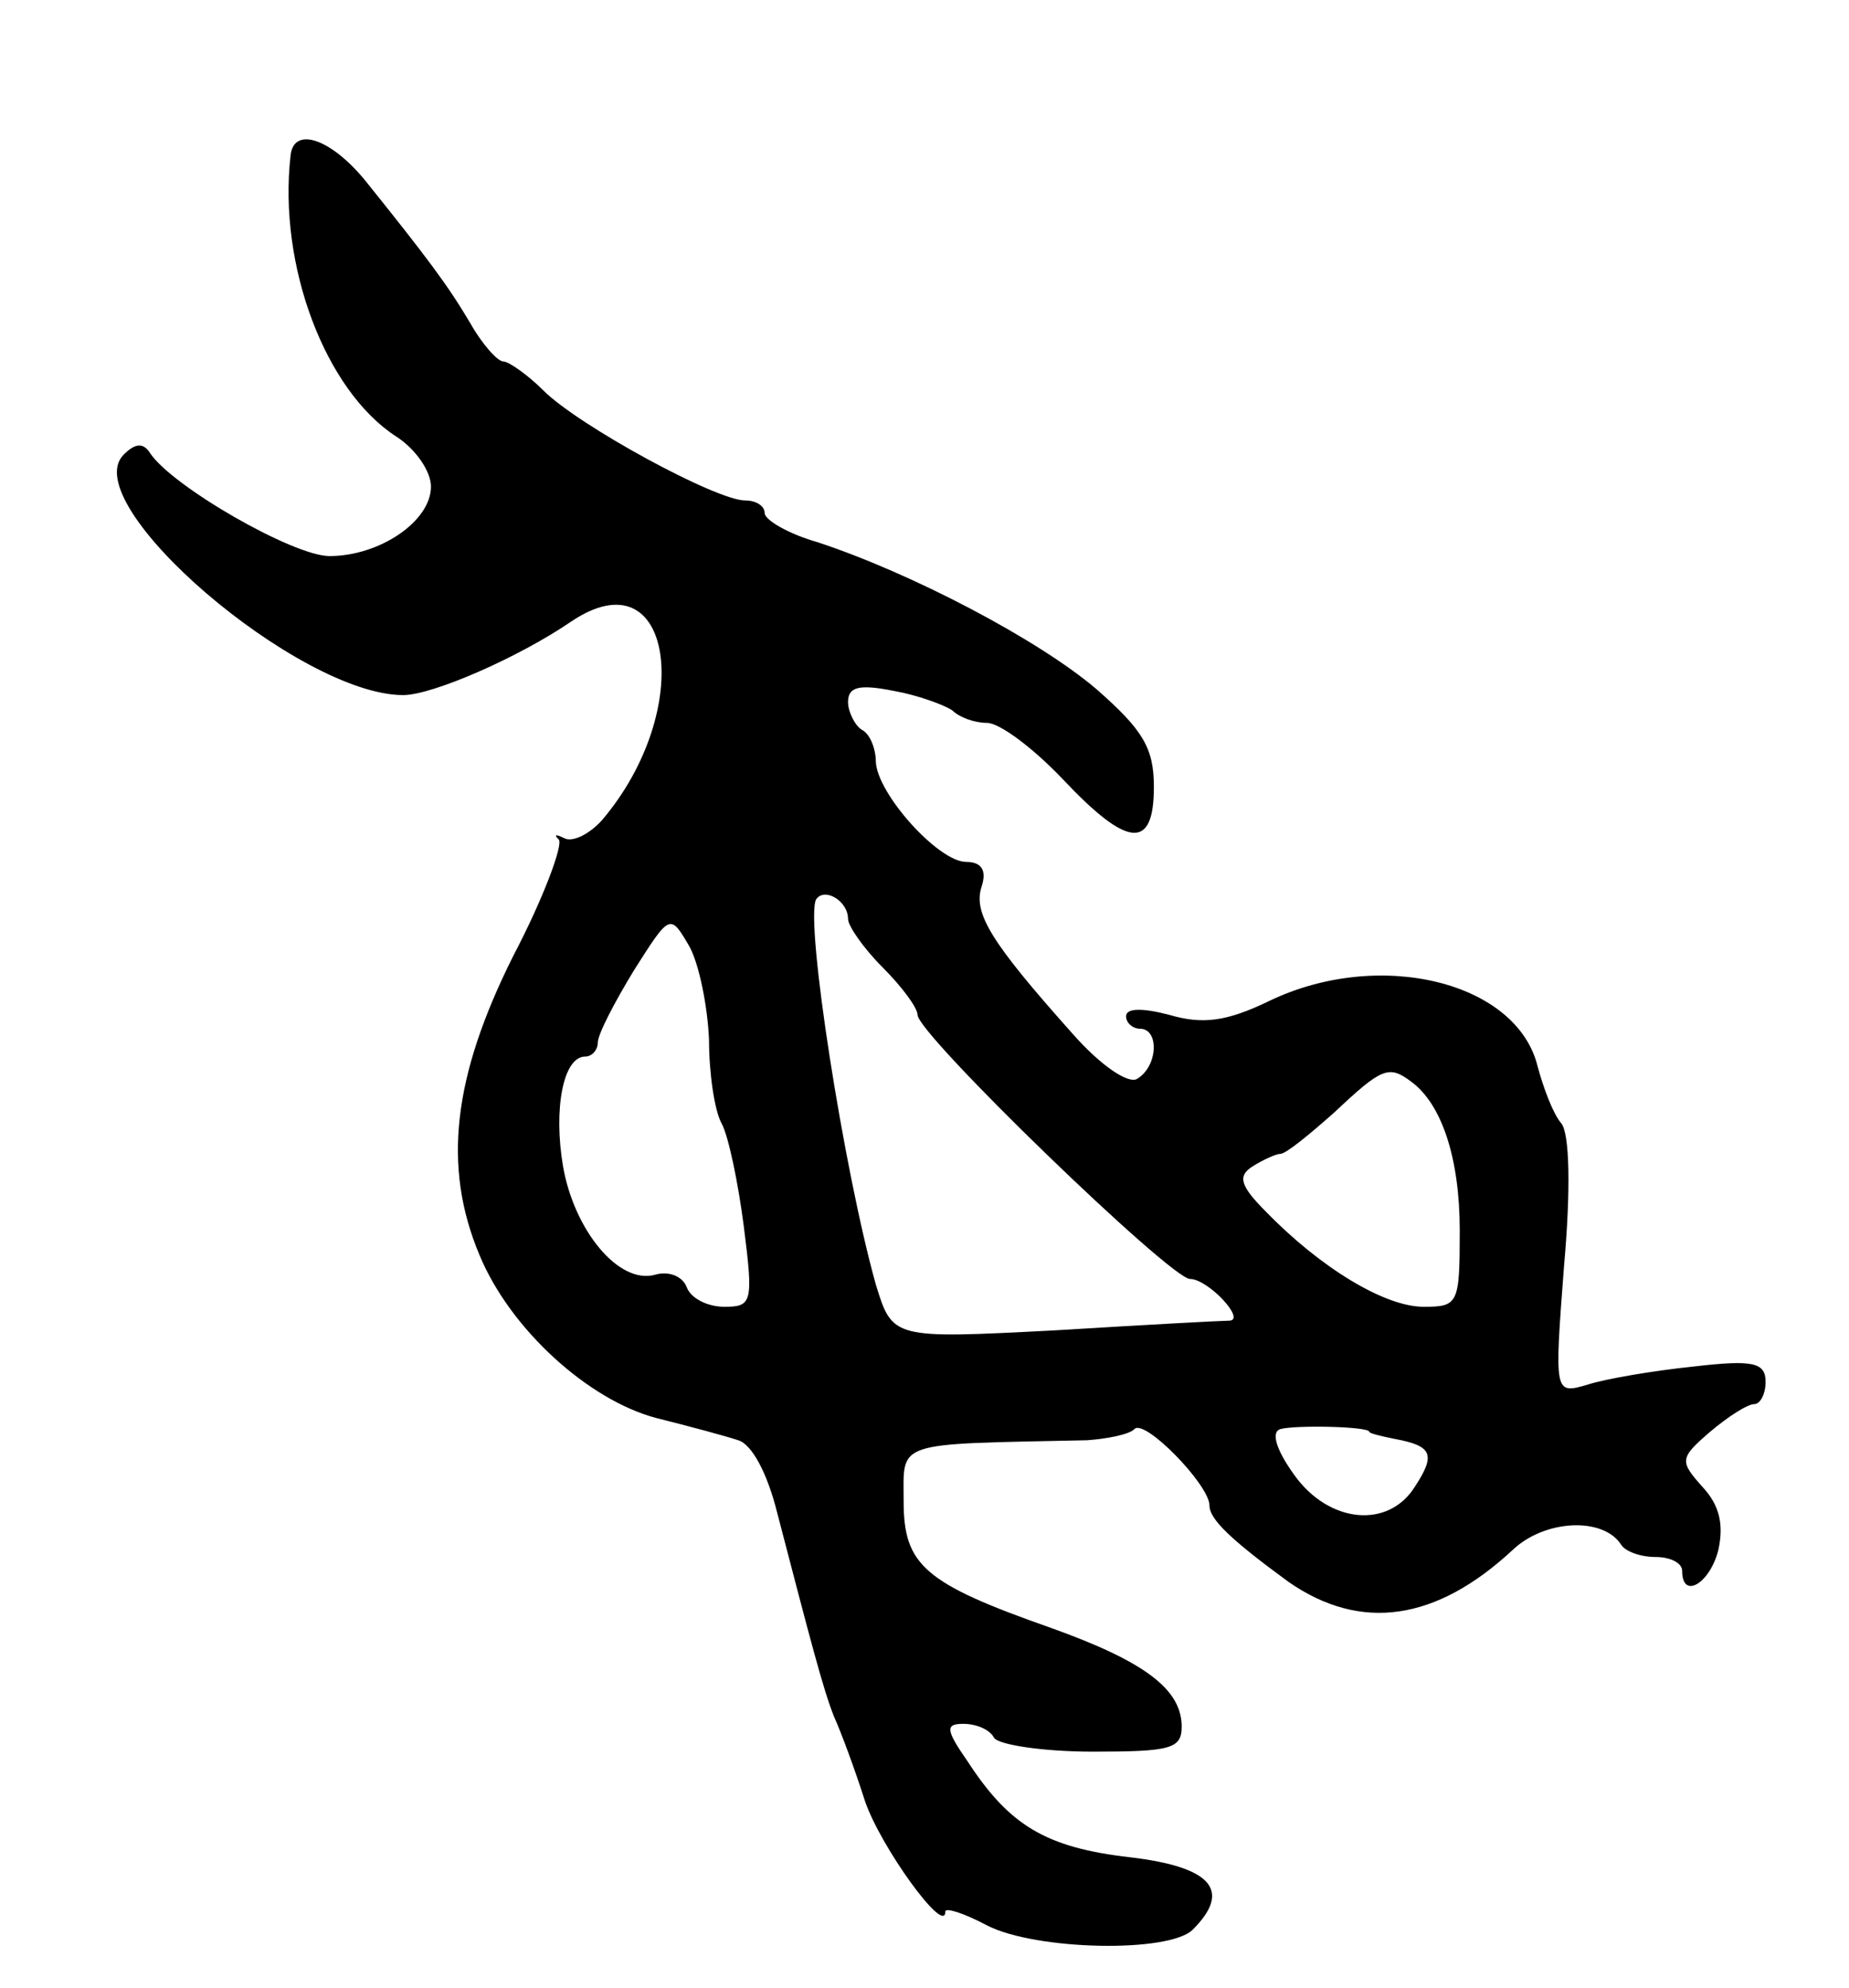<svg version="1.0" xmlns="http://www.w3.org/2000/svg"
 width="133pt" height="143pt" viewBox="0 0 133 143"
 preserveAspectRatio="xMidYMid meet">
<g transform="translate(0,143) scale(0.1,-0.1)"
fill="#000000" stroke="none">
<path d="M209 1318 c-9 -79 25 -169 76 -202 14 -9 25 -25 25 -36 0 -25 -37
-50 -73 -50 -26 0 -113 50 -129 74 -5 8 -11 7 -19 -1 -35 -35 126 -173 201
-173 21 0 83 27 121 53 73 49 90 -63 22 -143 -9 -10 -21 -16 -27 -13 -6 3 -8
3 -4 -1 3 -4 -11 -42 -33 -84 -43 -86 -51 -151 -24 -215 22 -53 78 -104 127
-117 24 -6 50 -13 59 -16 10 -3 21 -24 28 -52 24 -92 33 -127 41 -147 5 -11
15 -38 22 -60 11 -33 58 -98 58 -80 0 3 13 -1 30 -10 35 -18 131 -20 148 -3
28 28 14 45 -45 52 -61 7 -87 23 -117 69 -16 23 -16 27 -3 27 9 0 19 -4 22
-10 3 -5 35 -10 71 -10 56 0 64 2 64 18 0 27 -27 47 -94 71 -91 32 -106 45
-106 91 0 44 -8 41 132 44 14 1 30 4 34 8 7 8 54 -40 54 -55 0 -10 16 -25 57
-55 52 -36 106 -28 161 23 23 22 65 24 78 4 3 -5 14 -9 25 -9 10 0 19 -4 19
-10 0 -21 20 -9 26 15 4 18 1 32 -11 45 -17 19 -17 21 5 40 13 11 27 20 32 20
4 0 8 7 8 16 0 14 -9 16 -52 11 -29 -3 -64 -9 -76 -13 -24 -7 -24 -7 -17 85 5
56 4 96 -2 103 -6 7 -13 26 -17 41 -15 61 -114 85 -193 47 -31 -15 -48 -17
-72 -10 -19 5 -31 5 -31 -1 0 -5 5 -9 10 -9 14 0 13 -27 -2 -36 -6 -4 -26 9
-47 33 -58 65 -71 86 -65 105 4 12 0 18 -11 18 -20 0 -64 49 -65 72 0 9 -4 20
-10 23 -5 3 -10 13 -10 20 0 11 8 13 33 8 17 -3 36 -10 42 -14 5 -5 16 -9 25
-9 9 0 33 -18 54 -40 47 -50 66 -52 66 -6 0 28 -8 41 -41 70 -42 36 -134 84
-201 106 -21 6 -38 16 -38 21 0 5 -6 9 -14 9 -21 0 -120 54 -145 79 -11 11
-25 21 -29 21 -4 0 -15 12 -24 28 -16 27 -31 47 -76 103 -25 30 -51 38 -53 17z
m401 -549 c0 -5 11 -21 25 -35 14 -14 25 -29 25 -34 0 -14 182 -190 196 -190
13 0 41 -30 28 -30 -5 0 -61 -3 -126 -7 -116 -6 -116 -6 -128 33 -23 82 -51
261 -43 277 6 9 23 -1 23 -14z m-100 -87 c0 -24 4 -51 9 -60 5 -9 12 -43 16
-74 7 -55 6 -58 -14 -58 -12 0 -24 6 -27 14 -3 8 -13 12 -23 9 -26 -7 -58 32
-66 78 -7 41 0 79 16 79 5 0 9 5 9 10 0 6 12 29 26 52 26 41 26 41 40 17 7
-13 13 -43 14 -67z m505 -30 c22 -16 35 -55 35 -107 0 -53 -1 -55 -26 -55 -28
0 -74 28 -113 68 -19 19 -21 26 -10 33 8 5 17 9 20 9 4 0 21 14 39 30 34 32
39 34 55 22z m-30 -252 c0 -1 8 -3 18 -5 27 -5 30 -11 15 -34 -19 -31 -62 -27
-87 8 -13 18 -17 31 -10 33 10 3 64 2 64 -2z"/>
</g>
</svg>
